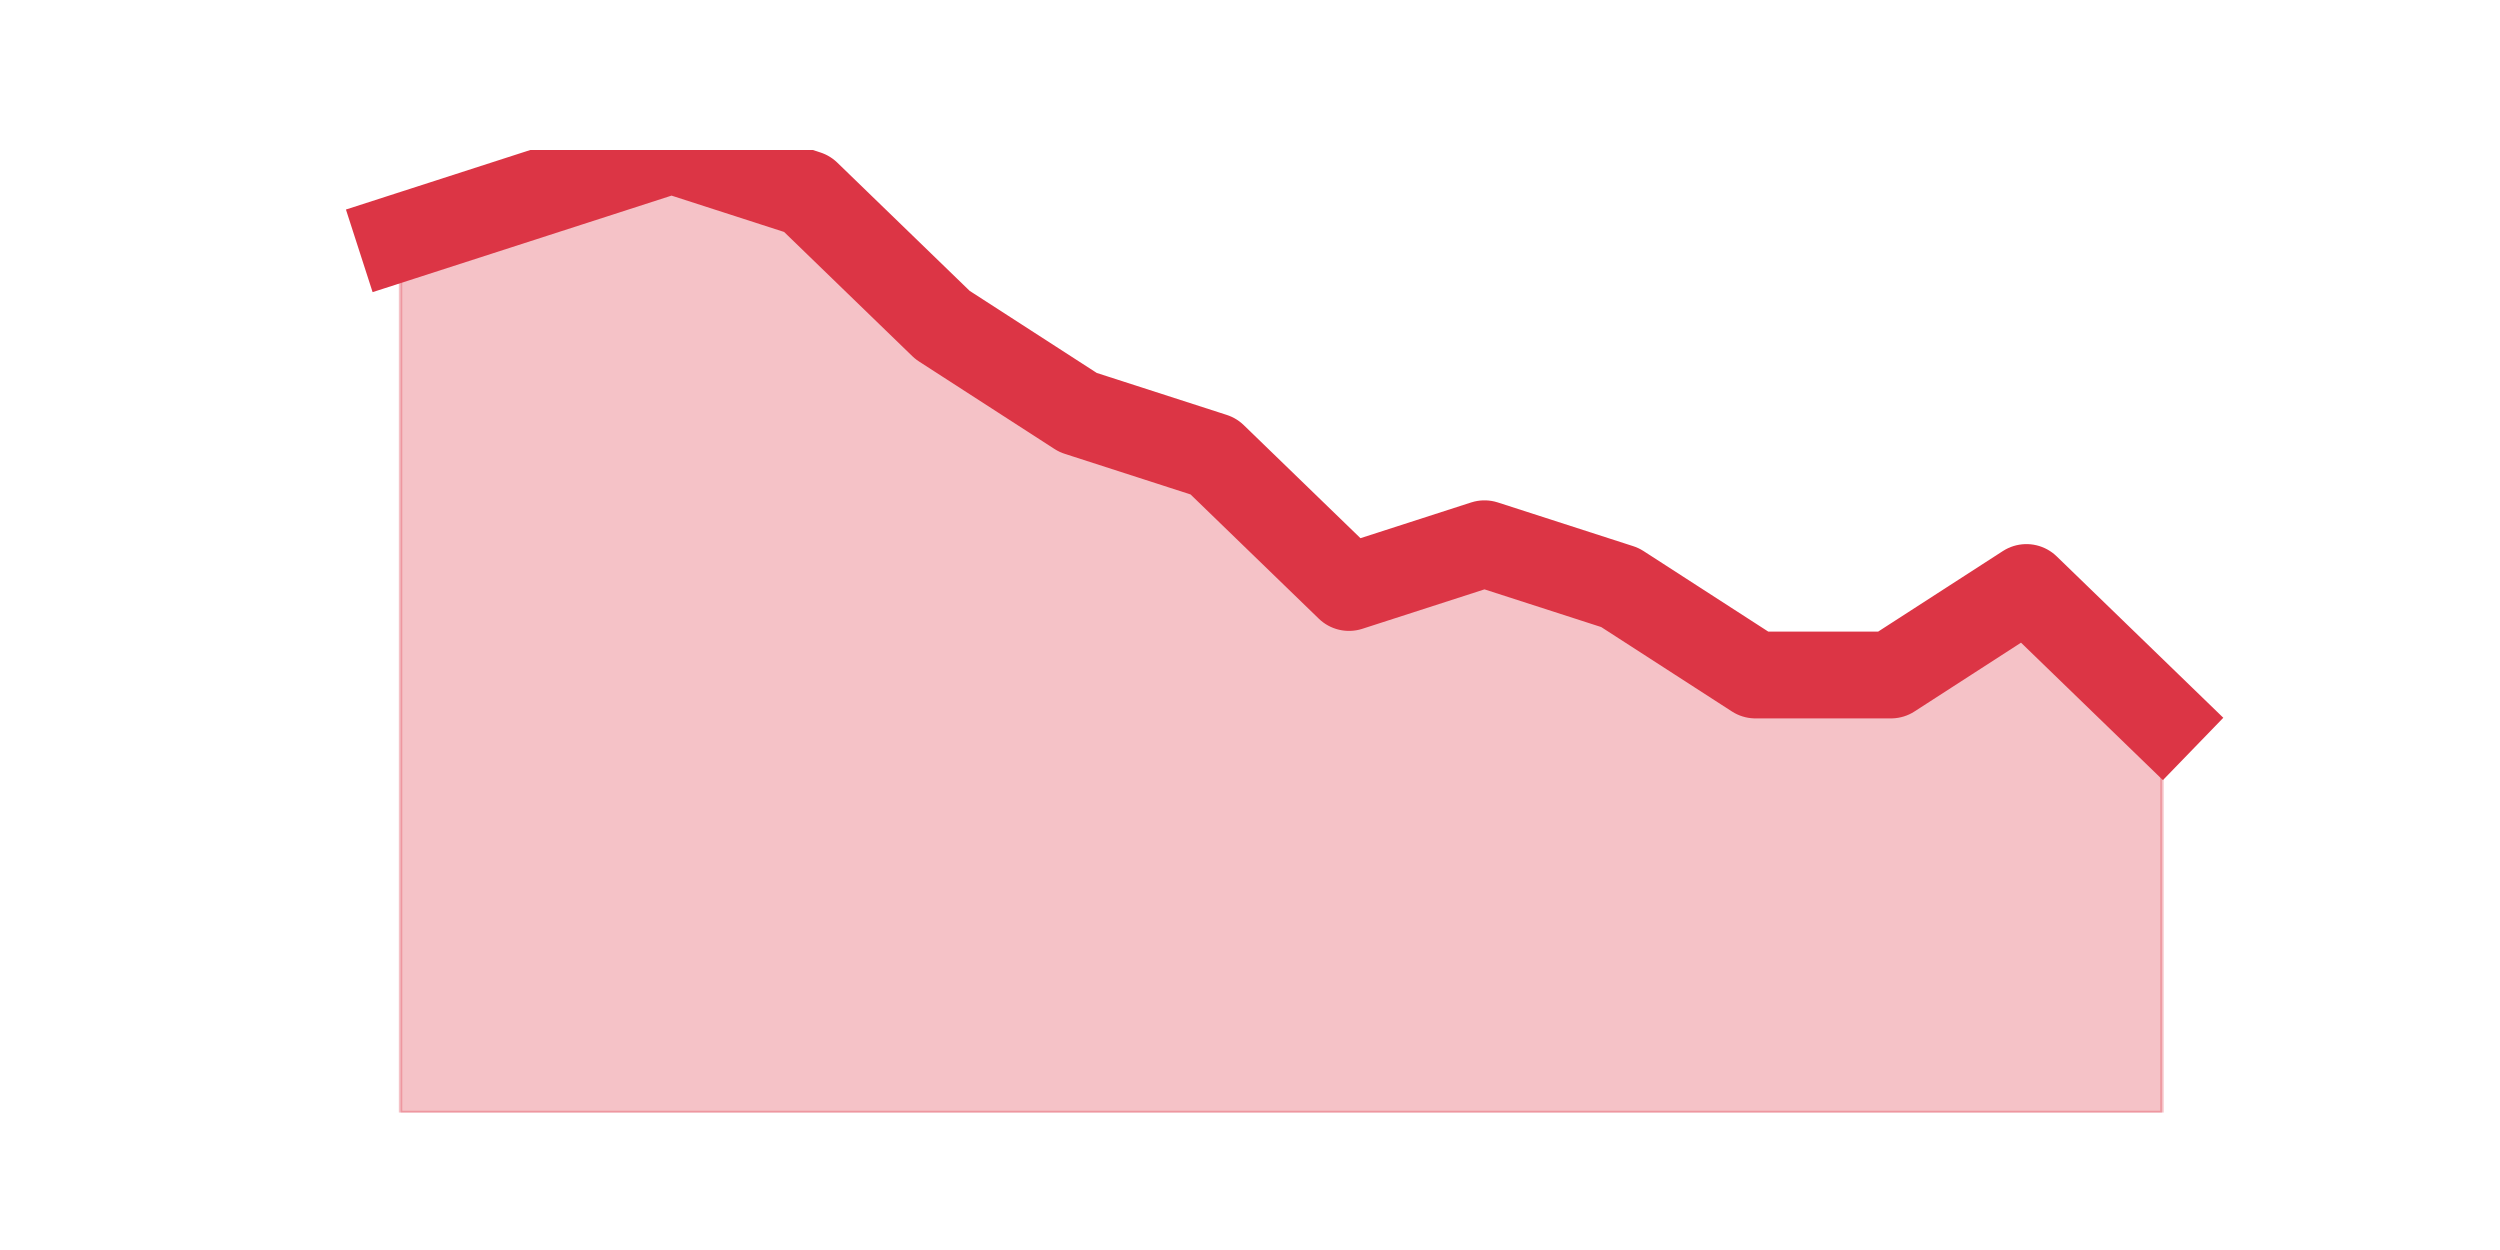 <?xml version="1.0" encoding="utf-8" standalone="no"?>
<!DOCTYPE svg PUBLIC "-//W3C//DTD SVG 1.1//EN"
  "http://www.w3.org/Graphics/SVG/1.1/DTD/svg11.dtd">
<svg height="360pt" version="1.1" viewBox="0 0 720 360" width="720pt" xmlns="http://www.w3.org/2000/svg" xmlns:xlink="http://www.w3.org/1999/xlink">
 <defs>
  <style type="text/css">*{stroke-linecap:butt;stroke-linejoin:round;}</style>
 </defs>
 <g id="figure_1">
  <g id="patch_1">
   <path d="M 0 360 
L 720 360 
L 720 0 
L 0 0 
z
" style="fill:none;"/>
  </g>
  <g id="axes_1">
   <g id="matplotlib.axis_1"/>
   <g id="matplotlib.axis_2"/>
   <g id="PolyCollection_1">
    <defs>
     <path d="M 115.364 -291.6 
L 115.364 -39.6 
L 154.385 -39.6 
L 193.406 -39.6 
L 232.427 -39.6 
L 271.448 -39.6 
L 310.469 -39.6 
L 349.49 -39.6 
L 388.51 -39.6 
L 427.531 -39.6 
L 466.552 -39.6 
L 505.573 -39.6 
L 544.594 -39.6 
L 583.615 -39.6 
L 622.636 -39.6 
L 622.636 -153 
L 622.636 -153 
L 583.615 -190.8 
L 544.594 -165.6 
L 505.573 -165.6 
L 466.552 -190.8 
L 427.531 -203.4 
L 388.51 -190.8 
L 349.49 -228.6 
L 310.469 -241.2 
L 271.448 -266.4 
L 232.427 -304.2 
L 193.406 -316.8 
L 154.385 -304.2 
L 115.364 -291.6 
z
" id="mddc2a20858" style="stroke:#dc3545;stroke-opacity:0.3;"/>
    </defs>
    <g clip-path="url(#pf24866f99c)">
     <use style="fill:#dc3545;fill-opacity:0.3;stroke:#dc3545;stroke-opacity:0.3;" x="0" xlink:href="#mddc2a20858" y="360"/>
    </g>
   </g>
   <g id="line2d_1">
    <path clip-path="url(#pf24866f99c)" d="M 115.364 68.4 
L 154.385 55.8 
L 193.406 43.2 
L 232.427 55.8 
L 271.448 93.6 
L 310.469 118.8 
L 349.49 131.4 
L 388.51 169.2 
L 427.531 156.6 
L 466.552 169.2 
L 505.573 194.4 
L 544.594 194.4 
L 583.615 169.2 
L 622.636 207 
" style="fill:none;stroke:#dc3545;stroke-linecap:square;stroke-width:25;"/>
   </g>
  </g>
 </g>
 <defs>
  <clipPath id="pf24866f99c">
   <rect height="277.2" width="558" x="90" y="43.2"/>
  </clipPath>
 </defs>
</svg>
